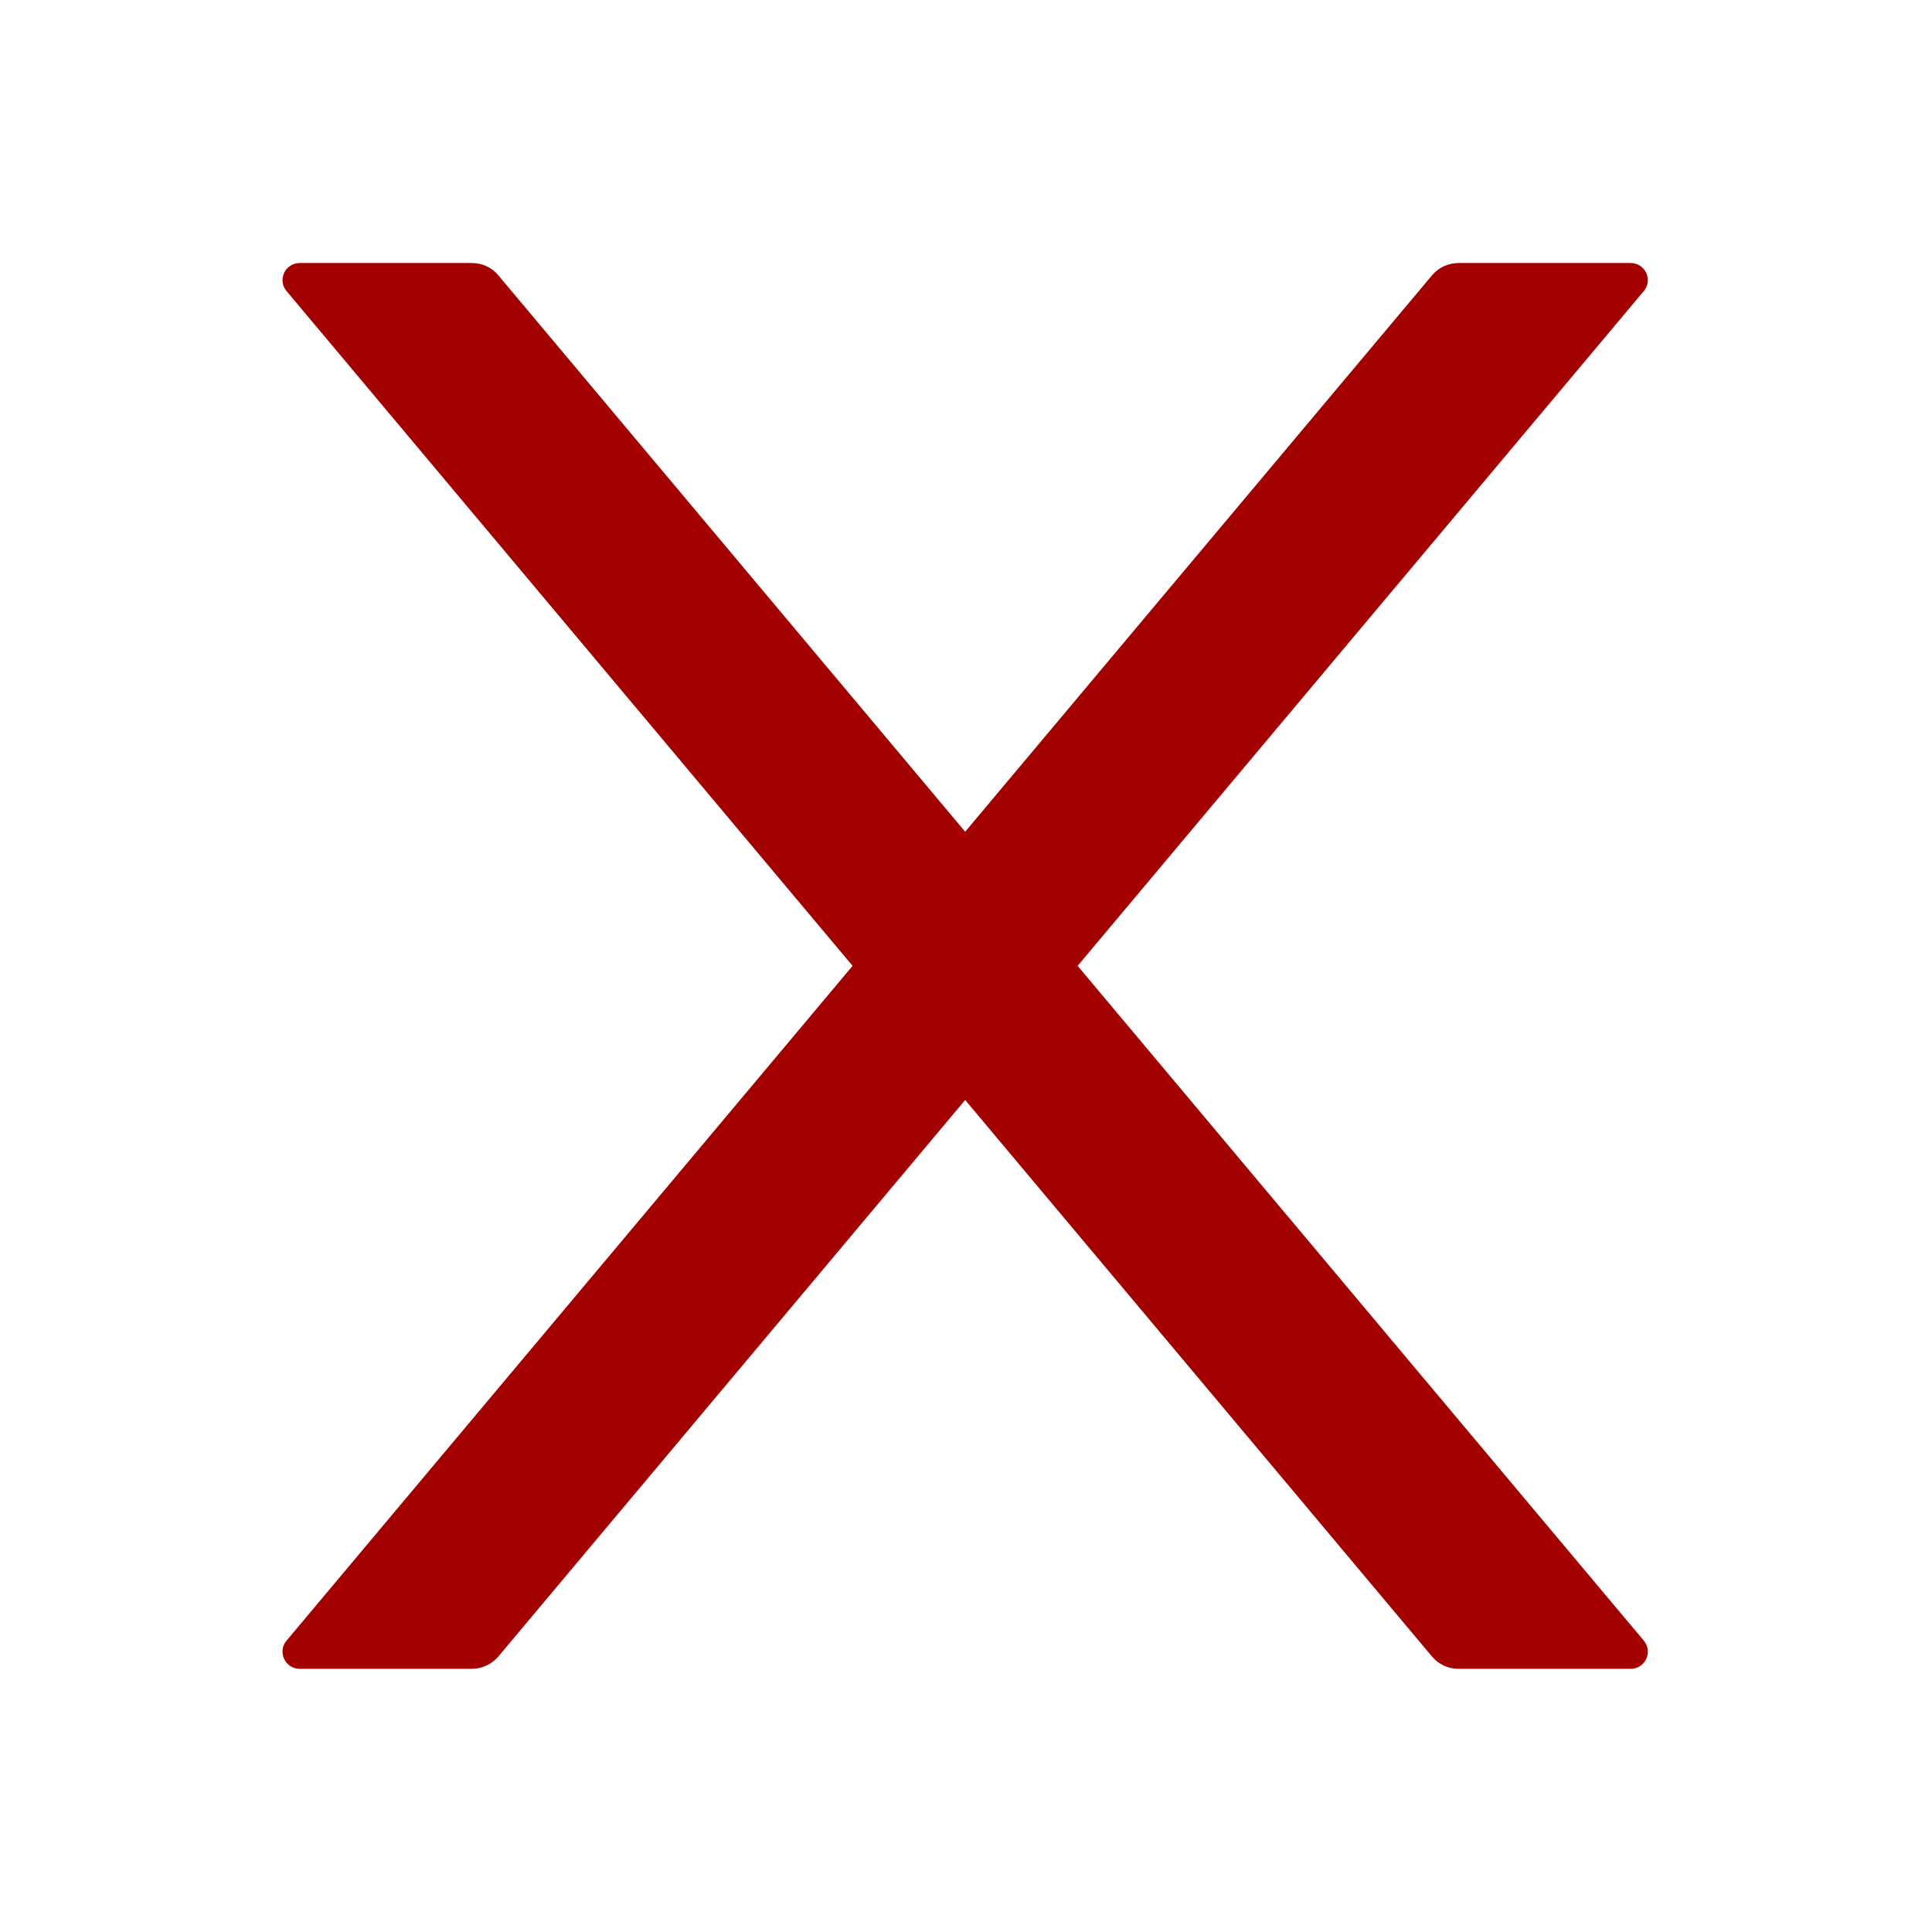 <svg width="14" height="14" viewBox="0 0 14 14" fill="none" xmlns="http://www.w3.org/2000/svg">
<path d="M7.809 6.999L11.911 2.11C11.98 2.029 11.922 1.906 11.816 1.906H10.569C10.495 1.906 10.425 1.938 10.377 1.995L6.994 6.027L3.611 1.995C3.564 1.938 3.494 1.906 3.419 1.906H2.172C2.066 1.906 2.008 2.029 2.077 2.11L6.178 6.999L2.077 11.888C2.061 11.906 2.051 11.929 2.048 11.952C2.045 11.976 2.049 12 2.059 12.021C2.069 12.043 2.085 12.061 2.105 12.074C2.125 12.086 2.148 12.093 2.172 12.093H3.419C3.492 12.093 3.563 12.06 3.611 12.004L6.994 7.971L10.377 12.004C10.424 12.06 10.494 12.093 10.569 12.093H11.816C11.922 12.093 11.98 11.97 11.911 11.888L7.809 6.999Z" fill="#A30000"/>
</svg>
